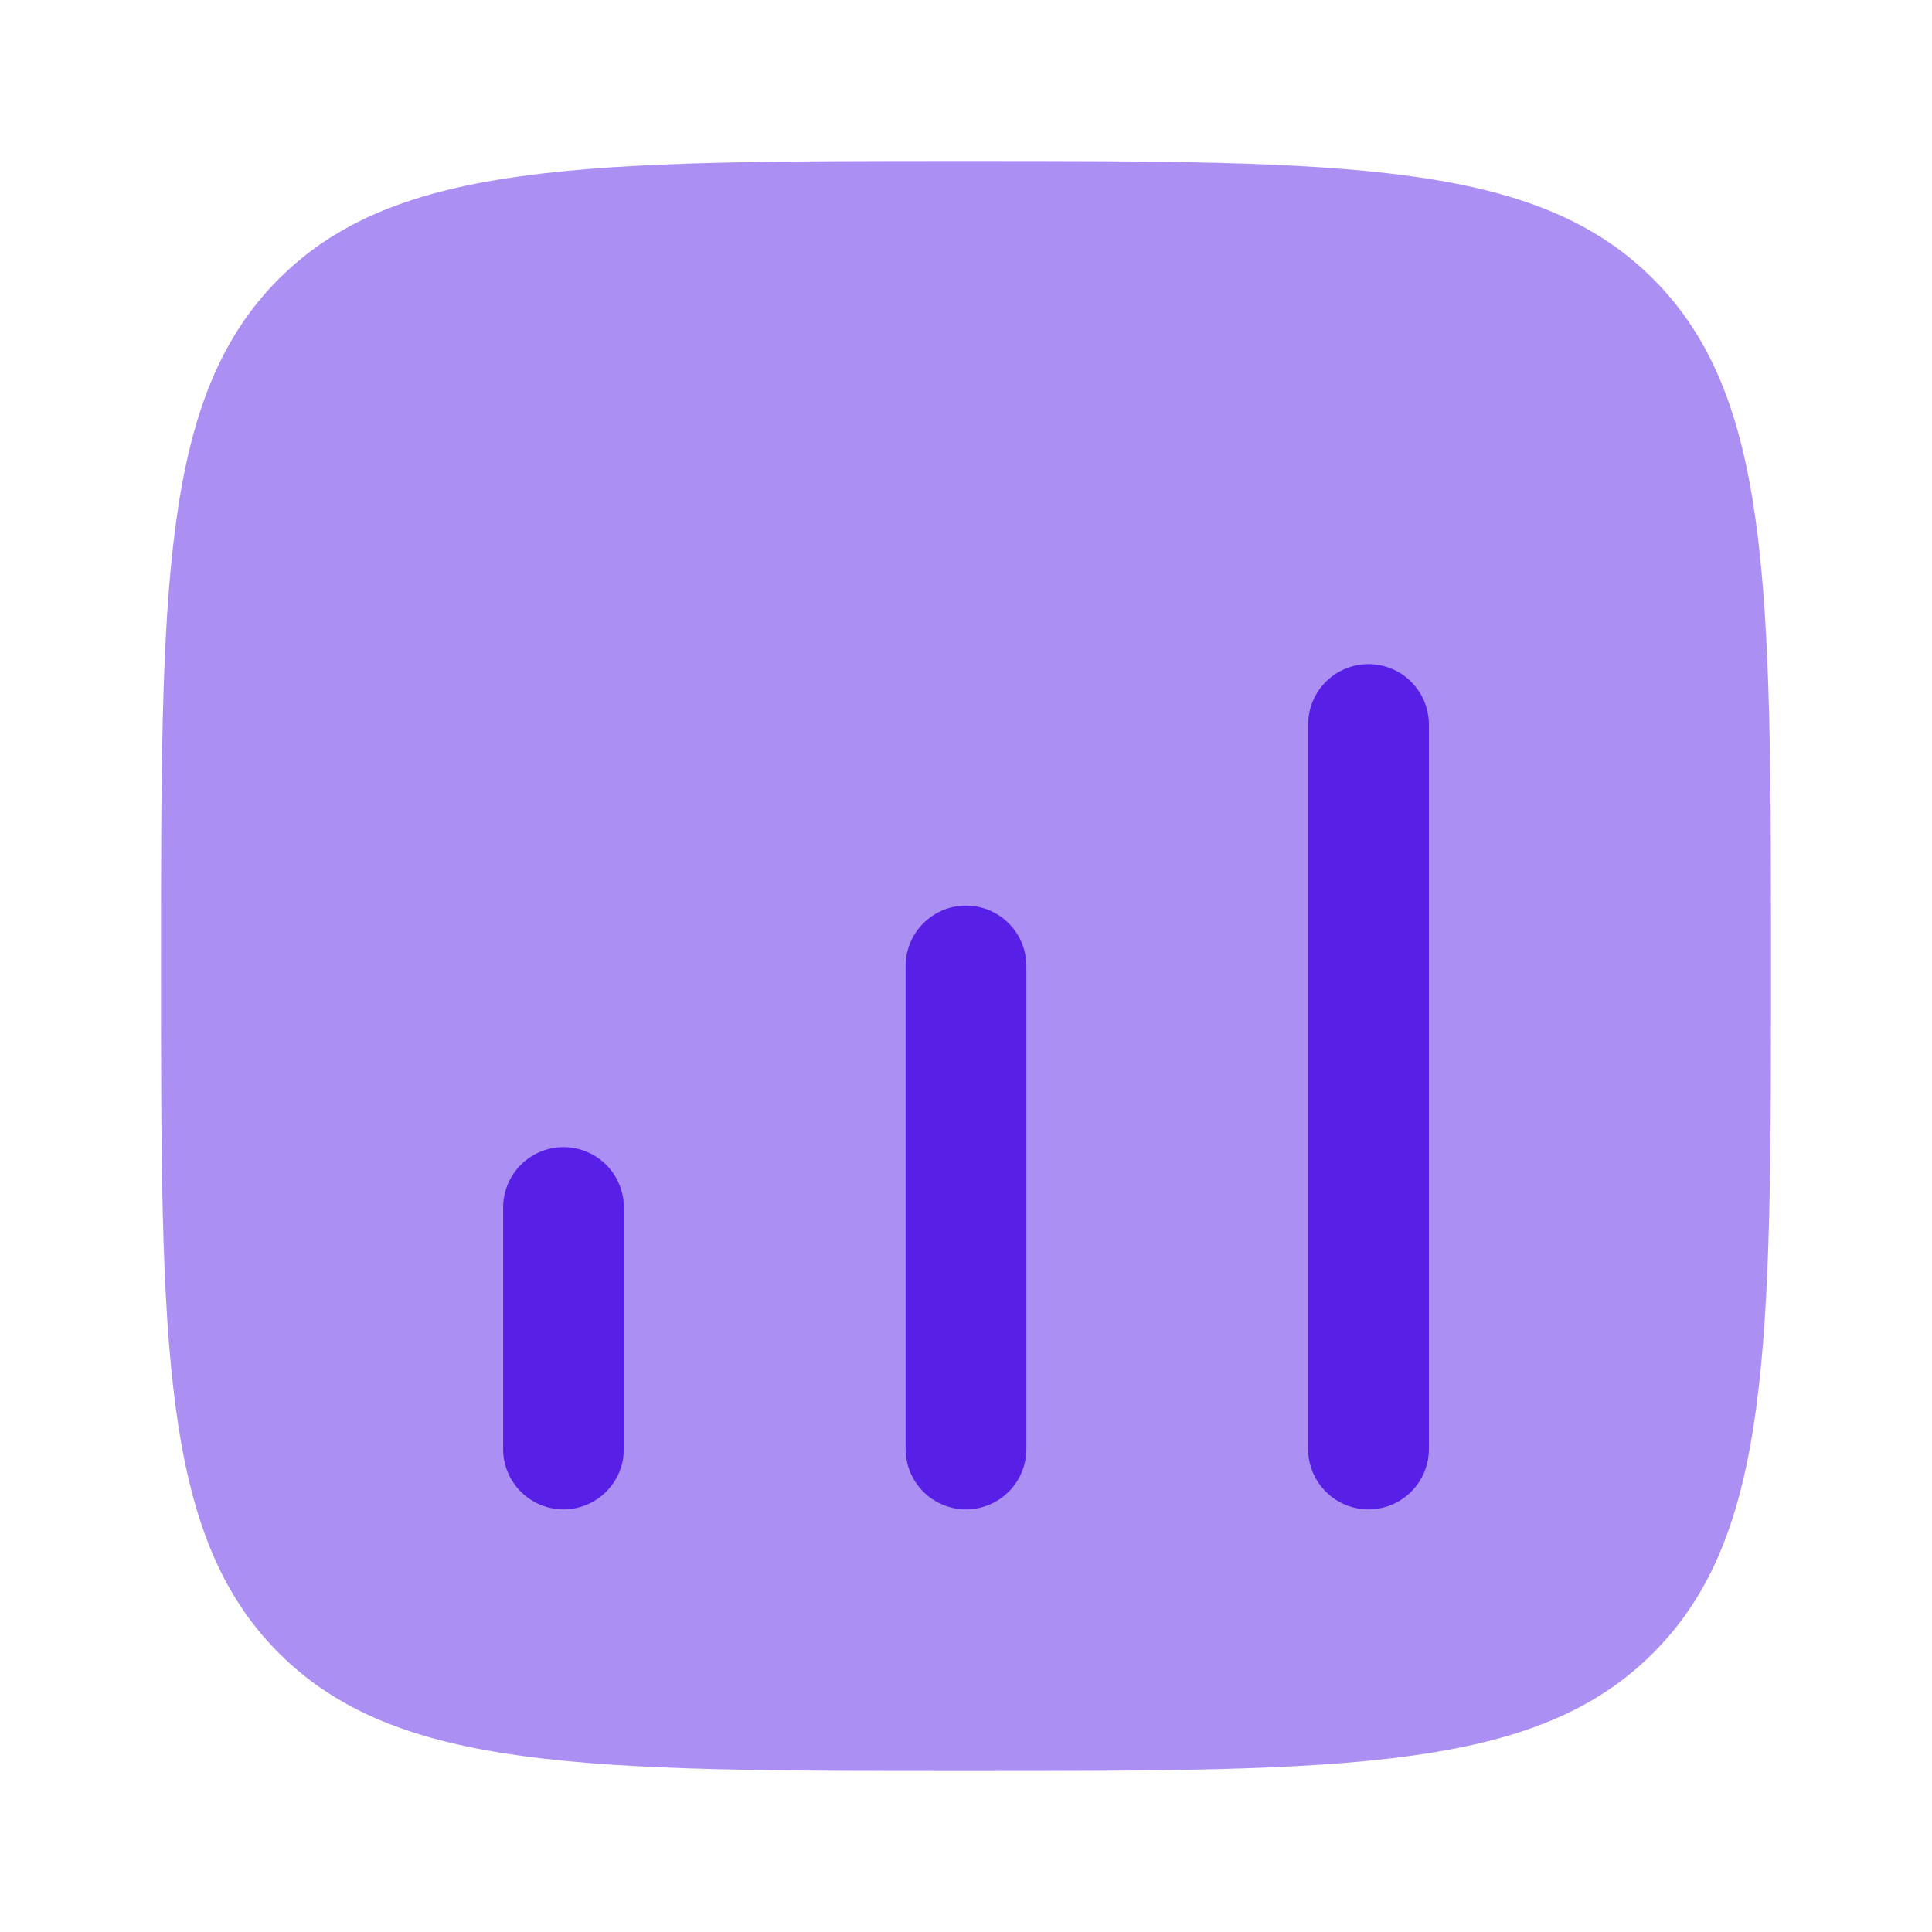 <svg width="56" height="56" viewBox="0 0 56 56" fill="none" xmlns="http://www.w3.org/2000/svg">
<path opacity="0.5" d="M28 51.333C17.001 51.333 11.501 51.333 8.083 47.915C4.667 44.501 4.667 38.999 4.667 28C4.667 17.001 4.667 11.501 8.083 8.083C11.503 4.667 17.001 4.667 28 4.667C38.999 4.667 44.499 4.667 47.915 8.083C51.333 11.503 51.333 17.001 51.333 28C51.333 38.999 51.333 44.499 47.915 47.915C44.501 51.333 38.999 51.333 28 51.333Z" fill="#5820E7"/>
<path d="M16.333 33.25C16.797 33.25 17.242 33.434 17.571 33.763C17.899 34.091 18.083 34.536 18.083 35V42C18.083 42.464 17.899 42.909 17.571 43.237C17.242 43.566 16.797 43.75 16.333 43.75C15.869 43.75 15.424 43.566 15.096 43.237C14.768 42.909 14.583 42.464 14.583 42V35C14.583 34.536 14.768 34.091 15.096 33.763C15.424 33.434 15.869 33.25 16.333 33.25ZM28 26.25C28.464 26.25 28.909 26.434 29.237 26.763C29.566 27.091 29.75 27.536 29.75 28V42C29.75 42.464 29.566 42.909 29.237 43.237C28.909 43.566 28.464 43.75 28 43.75C27.536 43.75 27.091 43.566 26.762 43.237C26.434 42.909 26.25 42.464 26.25 42V28C26.25 27.536 26.434 27.091 26.762 26.763C27.091 26.434 27.536 26.25 28 26.25ZM39.667 19.25C40.131 19.25 40.576 19.434 40.904 19.763C41.232 20.091 41.417 20.536 41.417 21V42C41.417 42.464 41.232 42.909 40.904 43.237C40.576 43.566 40.131 43.75 39.667 43.75C39.203 43.75 38.757 43.566 38.429 43.237C38.101 42.909 37.917 42.464 37.917 42V21C37.917 20.536 38.101 20.091 38.429 19.763C38.757 19.434 39.203 19.25 39.667 19.25Z" fill="#5820E7"/>
</svg>
